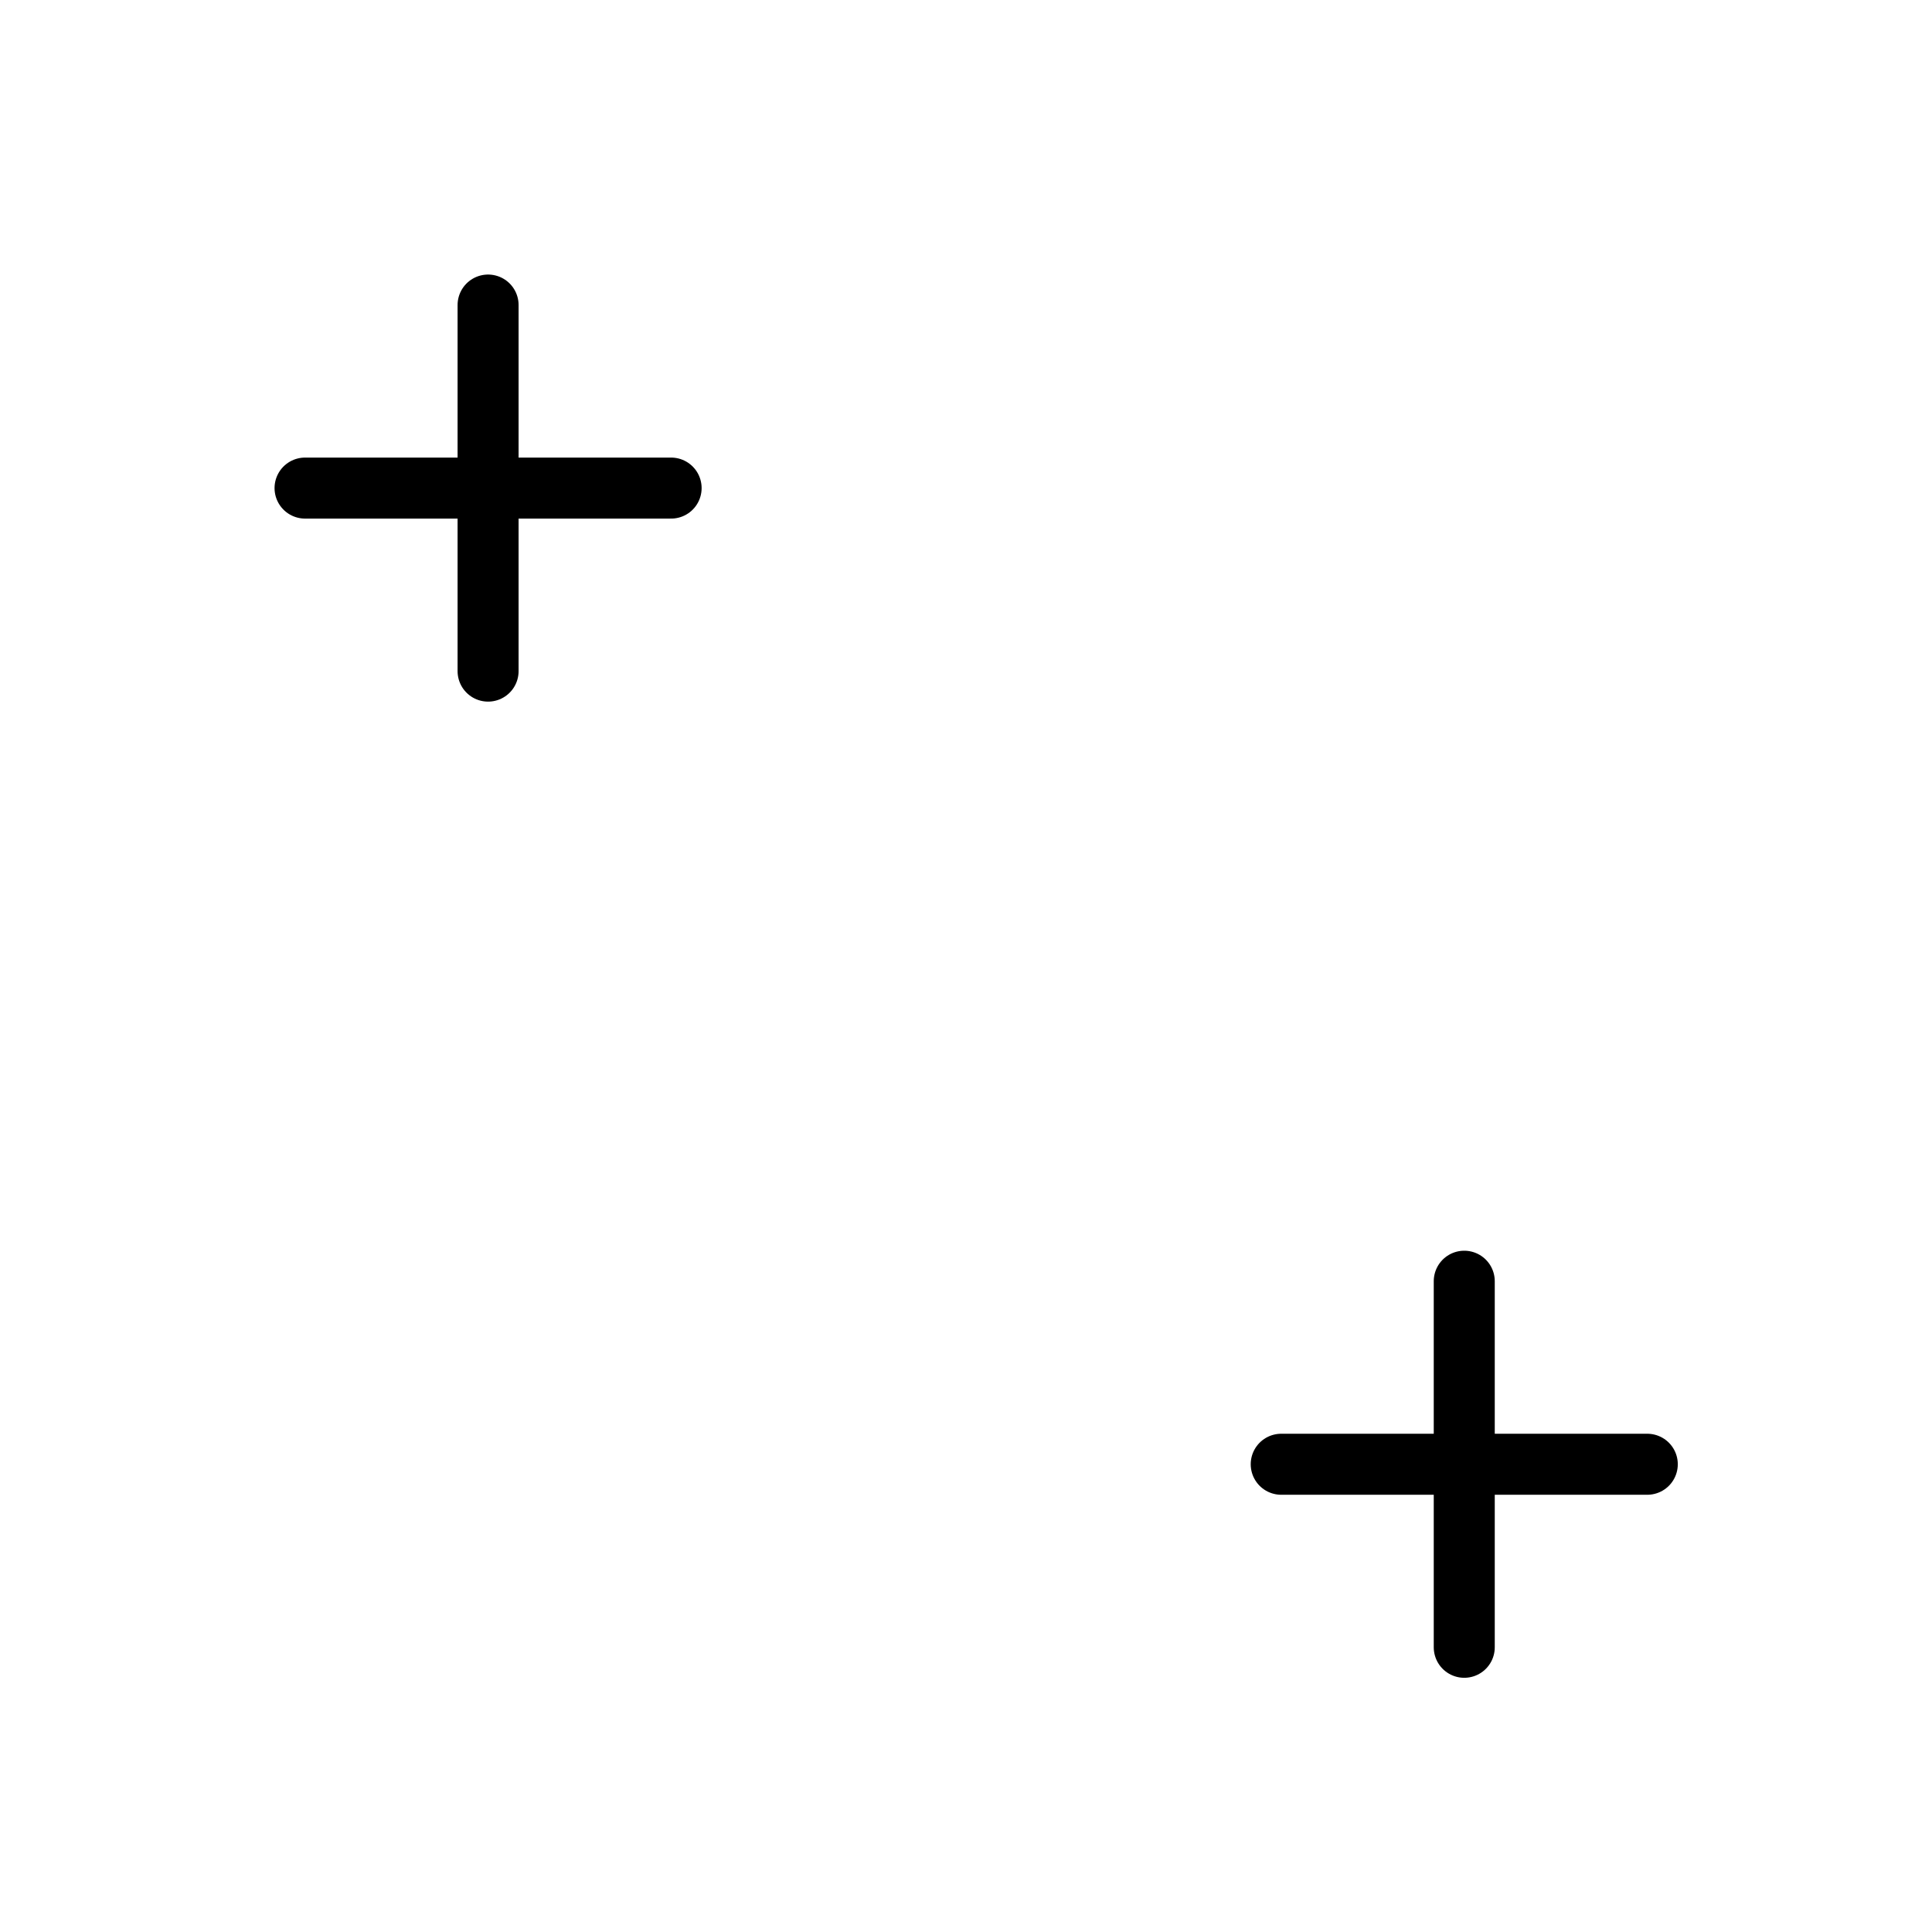 <?xml version="1.0" encoding="utf-8"?><svg xmlns="http://www.w3.org/2000/svg" xmlns:xlink="http://www.w3.org/1999/xlink" width="76" height="76" preserveAspectRatio="xMidYMid" viewBox="0 0 76 76" style="display:block;background-color:rgb(237, 236, 236);animation-play-state:paused" ><g transform="scale(0.3)" data-fill="c1" style="transform:matrix(0.3, 0, 0, 0.3, 0, 0);animation-play-state:paused" ><g data-idx="0" data-dup="" dx="-128" dy="-128" style="transform-origin:64px 64px;transform:matrix(1, 0, 0, 1, 0, 0);animation-timing-function:linear;animation-play-state:paused;animation-name:beat-2e81e8eb-053a-4a86-bee4-f388c7eb4f4a;animation-iteration-count:infinite;animation-fill-mode:forwards;animation-duration:1s" ><g transform="translate(-128,-128)" style="transform:matrix(1, 0, 0, 1, -128, -128);animation-play-state:paused" ><g data-fill="c1" style="animation-play-state:paused" ><line fill="none" stroke="#000000" stroke-width="8" stroke-linecap="round" stroke-linejoin="round" stroke-miterlimit="10" x1="192" y1="168" x2="192" y2="216" data-stroke="c1" style="stroke:rgb(0, 0, 0);animation-play-state:paused" ></line>

	
		
<line fill="none" stroke="#000000" stroke-width="8" stroke-linecap="round" stroke-linejoin="round" stroke-miterlimit="10" x1="168" y1="192" x2="216" y2="192" data-stroke="c1" style="stroke:rgb(0, 0, 0);animation-play-state:paused" ></line></g></g></g>
<g data-idx="0" data-dup="" dx="128" dy="-128" style="transform-origin:320px 64px;transform:matrix(1, 0, 0, 1, 0, 0);animation-timing-function:linear;animation-play-state:paused;animation-name:beat-2e81e8eb-053a-4a86-bee4-f388c7eb4f4a;animation-iteration-count:infinite;animation-fill-mode:forwards;animation-duration:1s" ><g transform="translate(128,-128)" style="transform:matrix(1, 0, 0, 1, 128, -128);animation-play-state:paused" ><g data-fill="c1" style="animation-play-state:paused" ><line fill="none" stroke="#000000" stroke-width="8" stroke-linecap="round" stroke-linejoin="round" stroke-miterlimit="10" x1="192" y1="168" x2="192" y2="216" data-stroke="c1" style="stroke:rgb(0, 0, 0);animation-play-state:paused" ></line>

	
		
<line fill="none" stroke="#000000" stroke-width="8" stroke-linecap="round" stroke-linejoin="round" stroke-miterlimit="10" x1="168" y1="192" x2="216" y2="192" data-stroke="c1" style="stroke:rgb(0, 0, 0);animation-play-state:paused" ></line></g></g></g>
<g data-idx="1" data-dup="" dx="-128" dy="-128" style="transform-origin:-64px -64px;transform:matrix(1, 0, 0, 1, 0, 0);animation-timing-function:linear;animation-play-state:paused;animation-name:beat-2e81e8eb-053a-4a86-bee4-f388c7eb4f4a;animation-iteration-count:infinite;animation-fill-mode:forwards;animation-duration:1s" ><g transform="translate(-128,-128)" style="transform:matrix(1, 0, 0, 1, -128, -128);animation-play-state:paused" ><g data-fill="c1" style="animation-play-state:paused" ><line fill="none" stroke="#000000" stroke-width="8" stroke-linecap="round" stroke-linejoin="round" stroke-miterlimit="10" x1="64" y1="40" x2="64" y2="88" data-stroke="c1" style="stroke:rgb(0, 0, 0);animation-play-state:paused" ></line>

	
		
<line fill="none" stroke="#000000" stroke-width="8" stroke-linecap="round" stroke-linejoin="round" stroke-miterlimit="10" x1="40" y1="64" x2="88" y2="64" data-stroke="c1" style="stroke:rgb(0, 0, 0);animation-play-state:paused" ></line></g></g></g>
<g data-idx="1" data-dup="" dx="128" dy="-128" style="transform-origin:192px -64px;transform:matrix(1, 0, 0, 1, 0, 0);animation-timing-function:linear;animation-play-state:paused;animation-name:beat-2e81e8eb-053a-4a86-bee4-f388c7eb4f4a;animation-iteration-count:infinite;animation-fill-mode:forwards;animation-duration:1s" ><g transform="translate(128,-128)" style="transform:matrix(1, 0, 0, 1, 128, -128);animation-play-state:paused" ><g data-fill="c1" style="animation-play-state:paused" ><line fill="none" stroke="#000000" stroke-width="8" stroke-linecap="round" stroke-linejoin="round" stroke-miterlimit="10" x1="64" y1="40" x2="64" y2="88" data-stroke="c1" style="stroke:rgb(0, 0, 0);animation-play-state:paused" ></line>

	
		
<line fill="none" stroke="#000000" stroke-width="8" stroke-linecap="round" stroke-linejoin="round" stroke-miterlimit="10" x1="40" y1="64" x2="88" y2="64" data-stroke="c1" style="stroke:rgb(0, 0, 0);animation-play-state:paused" ></line></g></g></g>
<g data-idx="0" data-dup="" dx="-128" dy="128" style="transform-origin:64px 320px;transform:matrix(1, 0, 0, 1, 0, 0);animation-timing-function:linear;animation-play-state:paused;animation-name:beat-2e81e8eb-053a-4a86-bee4-f388c7eb4f4a;animation-iteration-count:infinite;animation-fill-mode:forwards;animation-duration:1s" ><g transform="translate(-128,128)" style="transform:matrix(1, 0, 0, 1, -128, 128);animation-play-state:paused" ><g data-fill="c1" style="animation-play-state:paused" ><line fill="none" stroke="#000000" stroke-width="8" stroke-linecap="round" stroke-linejoin="round" stroke-miterlimit="10" x1="192" y1="168" x2="192" y2="216" data-stroke="c1" style="stroke:rgb(0, 0, 0);animation-play-state:paused" ></line>

	
		
<line fill="none" stroke="#000000" stroke-width="8" stroke-linecap="round" stroke-linejoin="round" stroke-miterlimit="10" x1="168" y1="192" x2="216" y2="192" data-stroke="c1" style="stroke:rgb(0, 0, 0);animation-play-state:paused" ></line></g></g></g>
<g data-idx="0" data-dup="" dx="128" dy="128" style="transform-origin:320px 320px;transform:matrix(1, 0, 0, 1, 0, 0);animation-timing-function:linear;animation-play-state:paused;animation-name:beat-2e81e8eb-053a-4a86-bee4-f388c7eb4f4a;animation-iteration-count:infinite;animation-fill-mode:forwards;animation-duration:1s" ><g transform="translate(128,128)" style="transform:matrix(1, 0, 0, 1, 128, 128);animation-play-state:paused" ><g data-fill="c1" style="animation-play-state:paused" ><line fill="none" stroke="#000000" stroke-width="8" stroke-linecap="round" stroke-linejoin="round" stroke-miterlimit="10" x1="192" y1="168" x2="192" y2="216" data-stroke="c1" style="stroke:rgb(0, 0, 0);animation-play-state:paused" ></line>

	
		
<line fill="none" stroke="#000000" stroke-width="8" stroke-linecap="round" stroke-linejoin="round" stroke-miterlimit="10" x1="168" y1="192" x2="216" y2="192" data-stroke="c1" style="stroke:rgb(0, 0, 0);animation-play-state:paused" ></line></g></g></g>
<g data-idx="1" data-dup="" dx="-128" dy="128" style="transform-origin:-64px 192px;transform:matrix(1, 0, 0, 1, 0, 0);animation-timing-function:linear;animation-play-state:paused;animation-name:beat-2e81e8eb-053a-4a86-bee4-f388c7eb4f4a;animation-iteration-count:infinite;animation-fill-mode:forwards;animation-duration:1s" ><g transform="translate(-128,128)" style="transform:matrix(1, 0, 0, 1, -128, 128);animation-play-state:paused" ><g data-fill="c1" style="animation-play-state:paused" ><line fill="none" stroke="#000000" stroke-width="8" stroke-linecap="round" stroke-linejoin="round" stroke-miterlimit="10" x1="64" y1="40" x2="64" y2="88" data-stroke="c1" style="stroke:rgb(0, 0, 0);animation-play-state:paused" ></line>

	
		
<line fill="none" stroke="#000000" stroke-width="8" stroke-linecap="round" stroke-linejoin="round" stroke-miterlimit="10" x1="40" y1="64" x2="88" y2="64" data-stroke="c1" style="stroke:rgb(0, 0, 0);animation-play-state:paused" ></line></g></g></g>
<g data-idx="1" data-dup="" dx="128" dy="128" style="transform-origin:192px 192px;transform:matrix(1, 0, 0, 1, 0, 0);animation-timing-function:linear;animation-play-state:paused;animation-name:beat-2e81e8eb-053a-4a86-bee4-f388c7eb4f4a;animation-iteration-count:infinite;animation-fill-mode:forwards;animation-duration:1s" ><g transform="translate(128,128)" style="transform:matrix(1, 0, 0, 1, 128, 128);animation-play-state:paused" ><g data-fill="c1" style="animation-play-state:paused" ><line fill="none" stroke="#000000" stroke-width="8" stroke-linecap="round" stroke-linejoin="round" stroke-miterlimit="10" x1="64" y1="40" x2="64" y2="88" data-stroke="c1" style="stroke:rgb(0, 0, 0);animation-play-state:paused" ></line>

	
		
<line fill="none" stroke="#000000" stroke-width="8" stroke-linecap="round" stroke-linejoin="round" stroke-miterlimit="10" x1="40" y1="64" x2="88" y2="64" data-stroke="c1" style="stroke:rgb(0, 0, 0);animation-play-state:paused" ></line></g></g></g></g></svg>